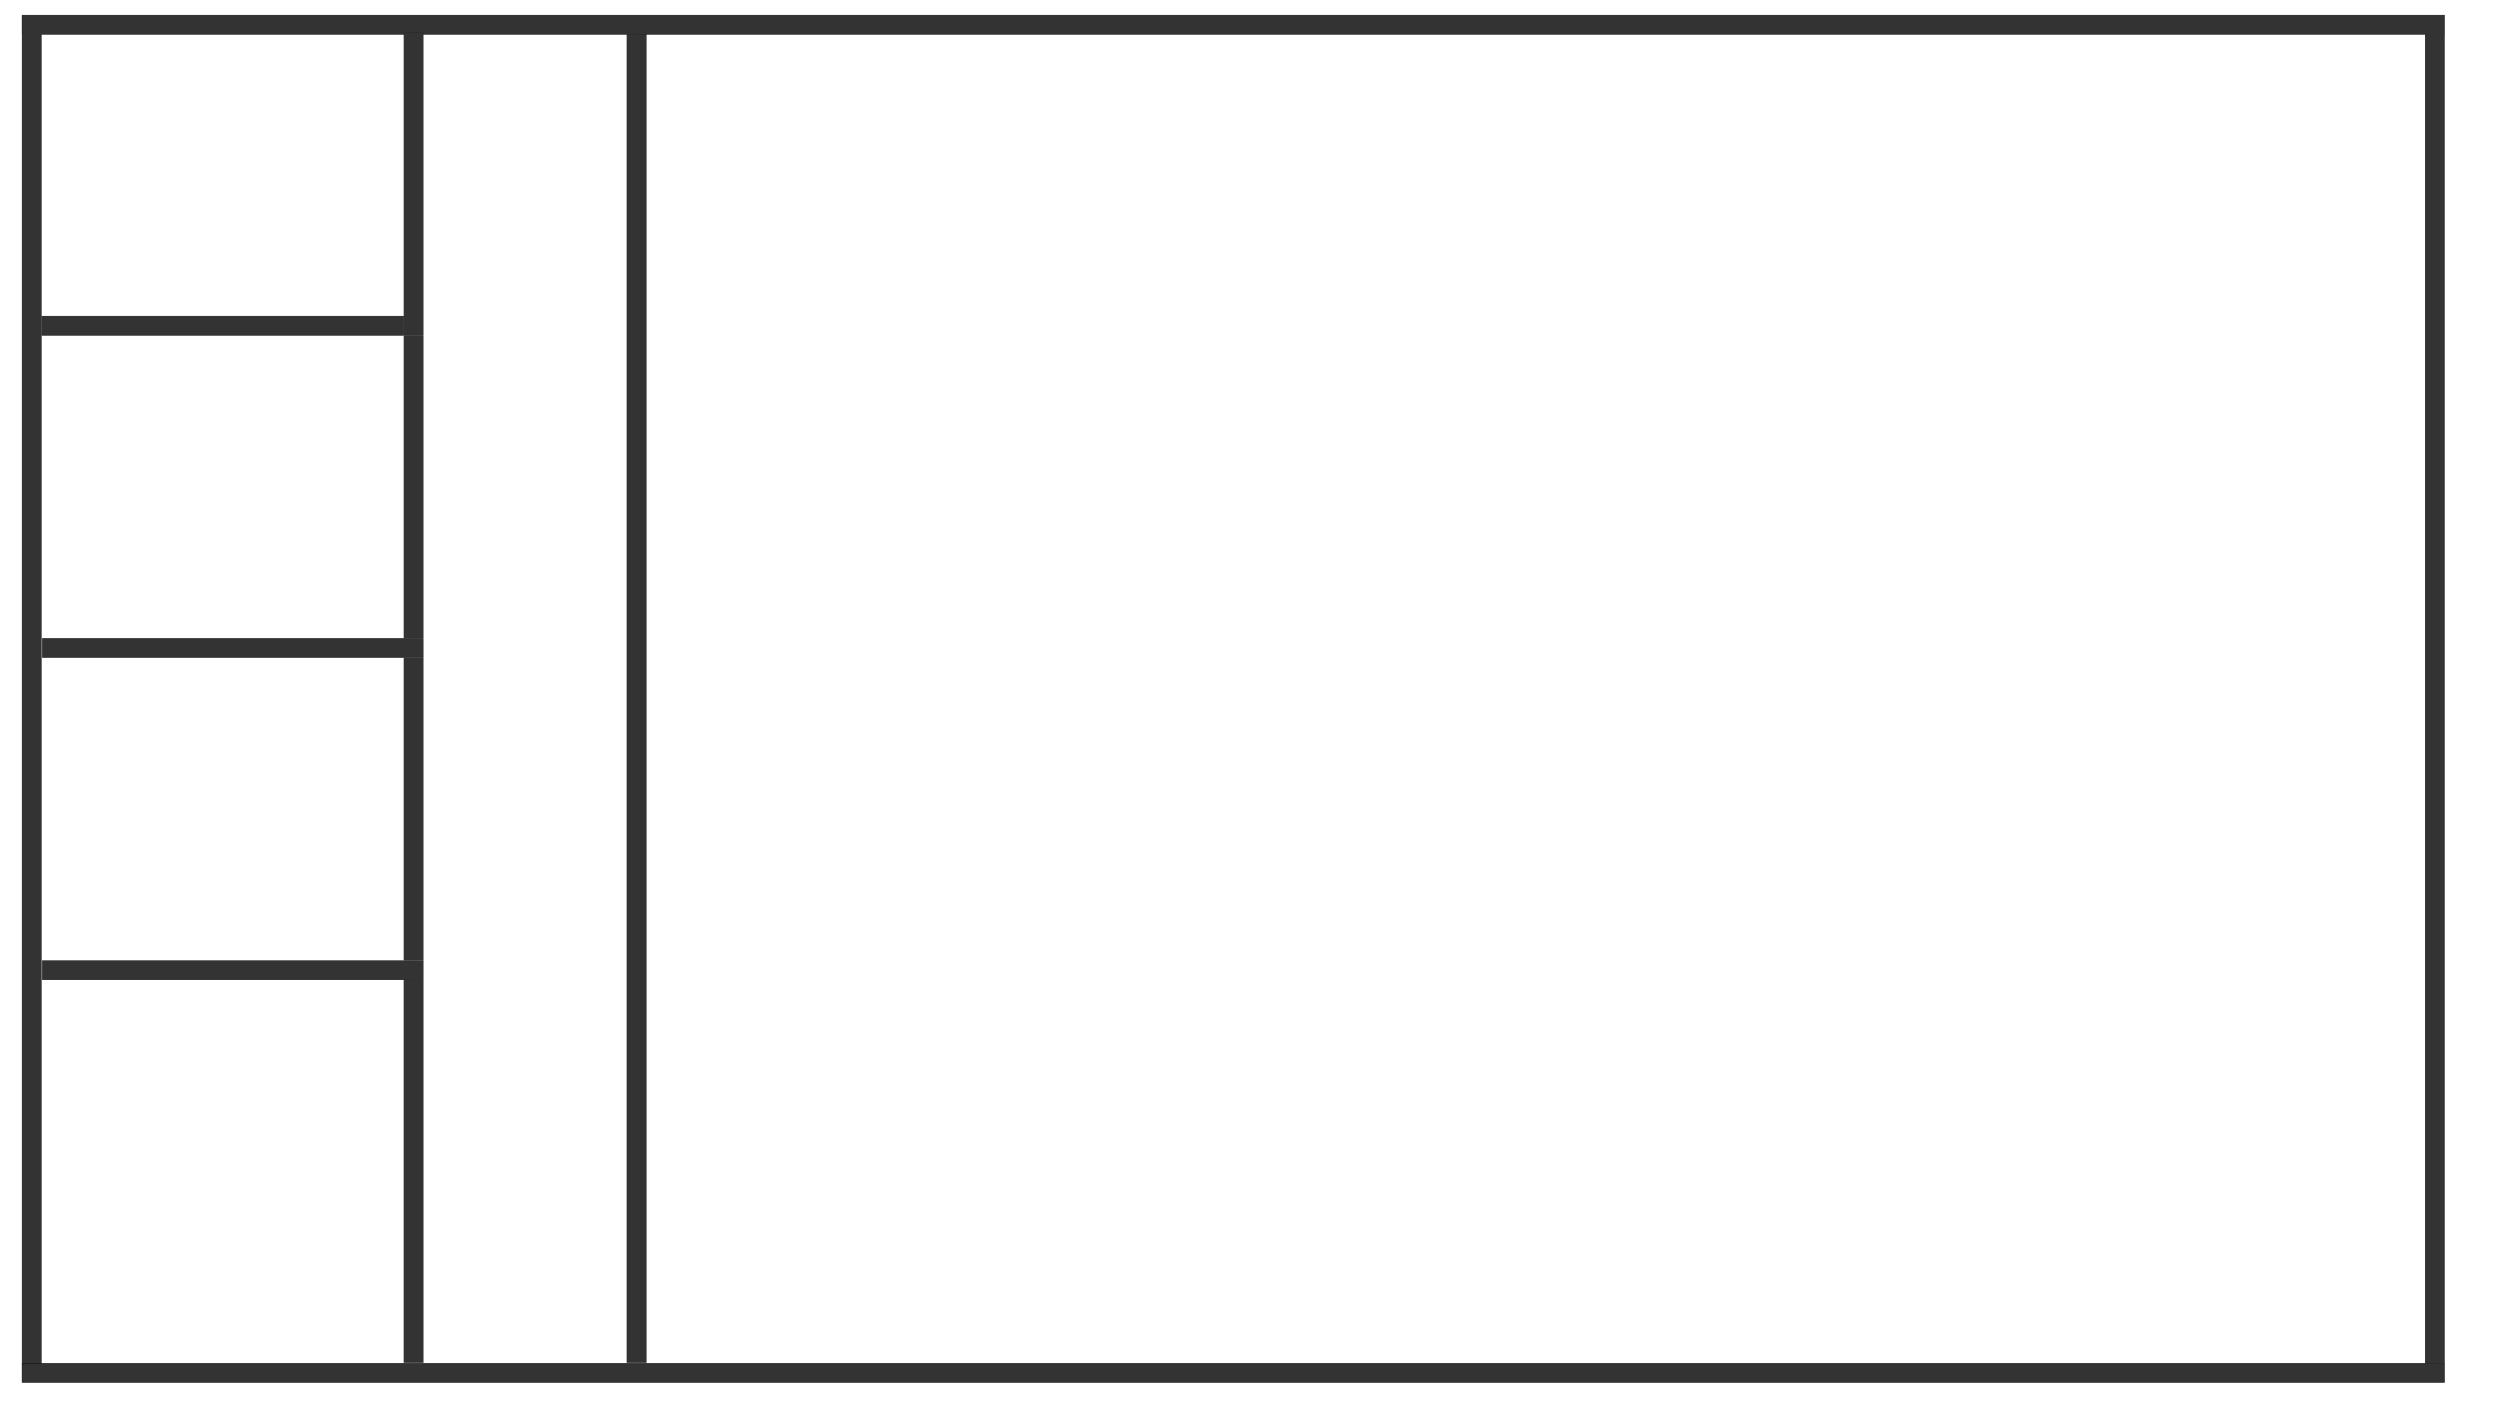 <?xml version="1.0" encoding="UTF-8" standalone="no"?>
<svg
   xmlns:dc="http://purl.org/dc/elements/1.1/"
   xmlns:cc="http://creativecommons.org/ns#"
   xmlns:rdf="http://www.w3.org/1999/02/22-rdf-syntax-ns#"
   xmlns:svg="http://www.w3.org/2000/svg"
   xmlns="http://www.w3.org/2000/svg"
   xmlns:sodipodi="http://sodipodi.sourceforge.net/DTD/sodipodi-0.dtd"
   xmlns:inkscape="http://www.inkscape.org/namespaces/inkscape"
   width="7680"
   height="4320"
   viewBox="0 0 2032 1143"
   version="1.1"
   id="svg8"
   inkscape:version="1.0.1 (3bc2e813f5, 2020-09-07)"
   sodipodi:docname="room.svg"
   inkscape:export-filename="G:\Development\awakeningbw\assets\room.png"
   inkscape:export-xdpi="300"
   inkscape:export-ydpi="300">
  <defs
     id="defs2" />
  <sodipodi:namedview
     id="base"
     pagecolor="#ffffff"
     bordercolor="#666666"
     borderopacity="1.0"
     inkscape:pageopacity="0.0"
     inkscape:pageshadow="2"
     inkscape:zoom="0.175"
     inkscape:cx="2455.9304"
     inkscape:cy="2690.3435"
     inkscape:document-units="px"
     inkscape:current-layer="layer1"
     inkscape:document-rotation="0"
     showgrid="false"
     units="px"
     inkscape:window-width="3440"
     inkscape:window-height="1377"
     inkscape:window-x="-8"
     inkscape:window-y="-8"
     inkscape:window-maximized="1" />
  <g
     inkscape:label="Layer 1"
     inkscape:groupmode="layer"
     id="layer1">
    <rect
       style="fill:#333333;fill-opacity:1;fill-rule:nonzero;stroke:#000000;stroke-width:0.329;stroke-linecap:square;stroke-linejoin:miter;stroke-miterlimit:0;stroke-dasharray:none;stroke-dashoffset:0;stroke-opacity:1;paint-order:normal"
       id="rect858"
       width="1969.005"
       height="15.679"
       x="17.923"
       y="12.302"
       ry="0.257" />
    <rect
       style="fill:#333333;fill-opacity:1;fill-rule:nonzero;stroke:#000000;stroke-width:0.128;stroke-linecap:square;stroke-linejoin:miter;stroke-miterlimit:0;stroke-dasharray:none;stroke-dashoffset:0;stroke-opacity:1;paint-order:normal"
       id="rect858-9"
       width="294.368"
       height="15.874"
       x="33.873"
       y="256.875"
       ry="0.26" />
    <rect
       style="fill:#333333;fill-opacity:1;fill-rule:nonzero;stroke:#000000;stroke-width:0.245;stroke-linecap:square;stroke-linejoin:miter;stroke-miterlimit:0;stroke-dasharray:none;stroke-dashoffset:0;stroke-opacity:1;paint-order:normal"
       id="rect858-4"
       width="1081.166"
       height="15.761"
       x="27.982"
       y="-33.685"
       ry="0.258"
       transform="rotate(90)" />
    <rect
       style="fill:#333333;fill-opacity:1;fill-rule:nonzero;stroke:#000000;stroke-width:0.117;stroke-linecap:square;stroke-linejoin:miter;stroke-miterlimit:0;stroke-dasharray:none;stroke-dashoffset:0;stroke-opacity:1;paint-order:normal"
       id="rect858-4-6"
       width="245.998"
       height="15.884"
       x="26.75"
       y="-344.126"
       ry="0.26"
       transform="rotate(90)" />
    <rect
       style="fill:#333333;fill-opacity:1;fill-rule:nonzero;stroke:#000000;stroke-width:0.329;stroke-linecap:square;stroke-linejoin:miter;stroke-miterlimit:0;stroke-dasharray:none;stroke-dashoffset:0;stroke-opacity:1;paint-order:normal"
       id="rect858-2"
       width="1969.002"
       height="15.672"
       x="17.923"
       y="1108.065"
       ry="0.257" />
    <rect
       style="fill:#333333;fill-opacity:1;fill-rule:nonzero;stroke:#000000;stroke-width:0.245;stroke-linecap:square;stroke-linejoin:miter;stroke-miterlimit:0;stroke-dasharray:none;stroke-dashoffset:0;stroke-opacity:1;paint-order:normal"
       id="rect858-4-63"
       width="1080.081"
       height="15.764"
       x="27.981"
       y="-1986.927"
       ry="0.258"
       transform="rotate(90)" />
    <rect
       style="fill:#333333;fill-opacity:1;fill-rule:nonzero;stroke:#000000;stroke-width:0.117;stroke-linecap:square;stroke-linejoin:miter;stroke-miterlimit:0;stroke-dasharray:none;stroke-dashoffset:0;stroke-opacity:1;paint-order:normal"
       id="rect858-4-6-2"
       width="245.998"
       height="15.884"
       x="272.749"
       y="-344.126"
       ry="0.26"
       transform="rotate(90)" />
    <rect
       style="fill:#333333;fill-opacity:1;fill-rule:nonzero;stroke:#000000;stroke-width:0.131;stroke-linecap:square;stroke-linejoin:miter;stroke-miterlimit:0;stroke-dasharray:none;stroke-dashoffset:0;stroke-opacity:1;paint-order:normal"
       id="rect858-9-7"
       width="309.862"
       height="15.87"
       x="34.262"
       y="518.749"
       ry="0.26" />
    <rect
       style="fill:#333333;fill-opacity:1;fill-rule:nonzero;stroke:#000000;stroke-width:0.244;stroke-linecap:square;stroke-linejoin:miter;stroke-miterlimit:0;stroke-dasharray:none;stroke-dashoffset:0;stroke-opacity:1;paint-order:normal"
       id="rect858-4-6-2-3"
       width="1079.752"
       height="15.757"
       x="27.804"
       y="-525.312"
       ry="0.258"
       transform="rotate(90)" />
    <rect
       style="fill:#333333;fill-opacity:1;fill-rule:nonzero;stroke:#000000;stroke-width:0.117;stroke-linecap:square;stroke-linejoin:miter;stroke-miterlimit:0;stroke-dasharray:none;stroke-dashoffset:0;stroke-opacity:1;paint-order:normal"
       id="rect858-4-6-2-1"
       width="245.998"
       height="15.884"
       x="534.619"
       y="-344.124"
       ry="0.26"
       transform="rotate(90)" />
    <rect
       style="fill:#333333;fill-opacity:1;fill-rule:nonzero;stroke:#000000;stroke-width:0.131;stroke-linecap:square;stroke-linejoin:miter;stroke-miterlimit:0;stroke-dasharray:none;stroke-dashoffset:0;stroke-opacity:1;paint-order:normal"
       id="rect858-9-7-4"
       width="309.862"
       height="15.87"
       x="34.26"
       y="780.619"
       ry="0.26" />
    <rect
       style="fill:#333333;fill-opacity:1;fill-rule:nonzero;stroke:#000000;stroke-width:0.132;stroke-linecap:square;stroke-linejoin:miter;stroke-miterlimit:0;stroke-dasharray:none;stroke-dashoffset:0;stroke-opacity:1;paint-order:normal"
       id="rect858-4-6-2-9"
       width="311.198"
       height="15.87"
       x="796.496"
       y="-344.115"
       ry="0.26"
       transform="rotate(90)" />
  </g>
</svg>

